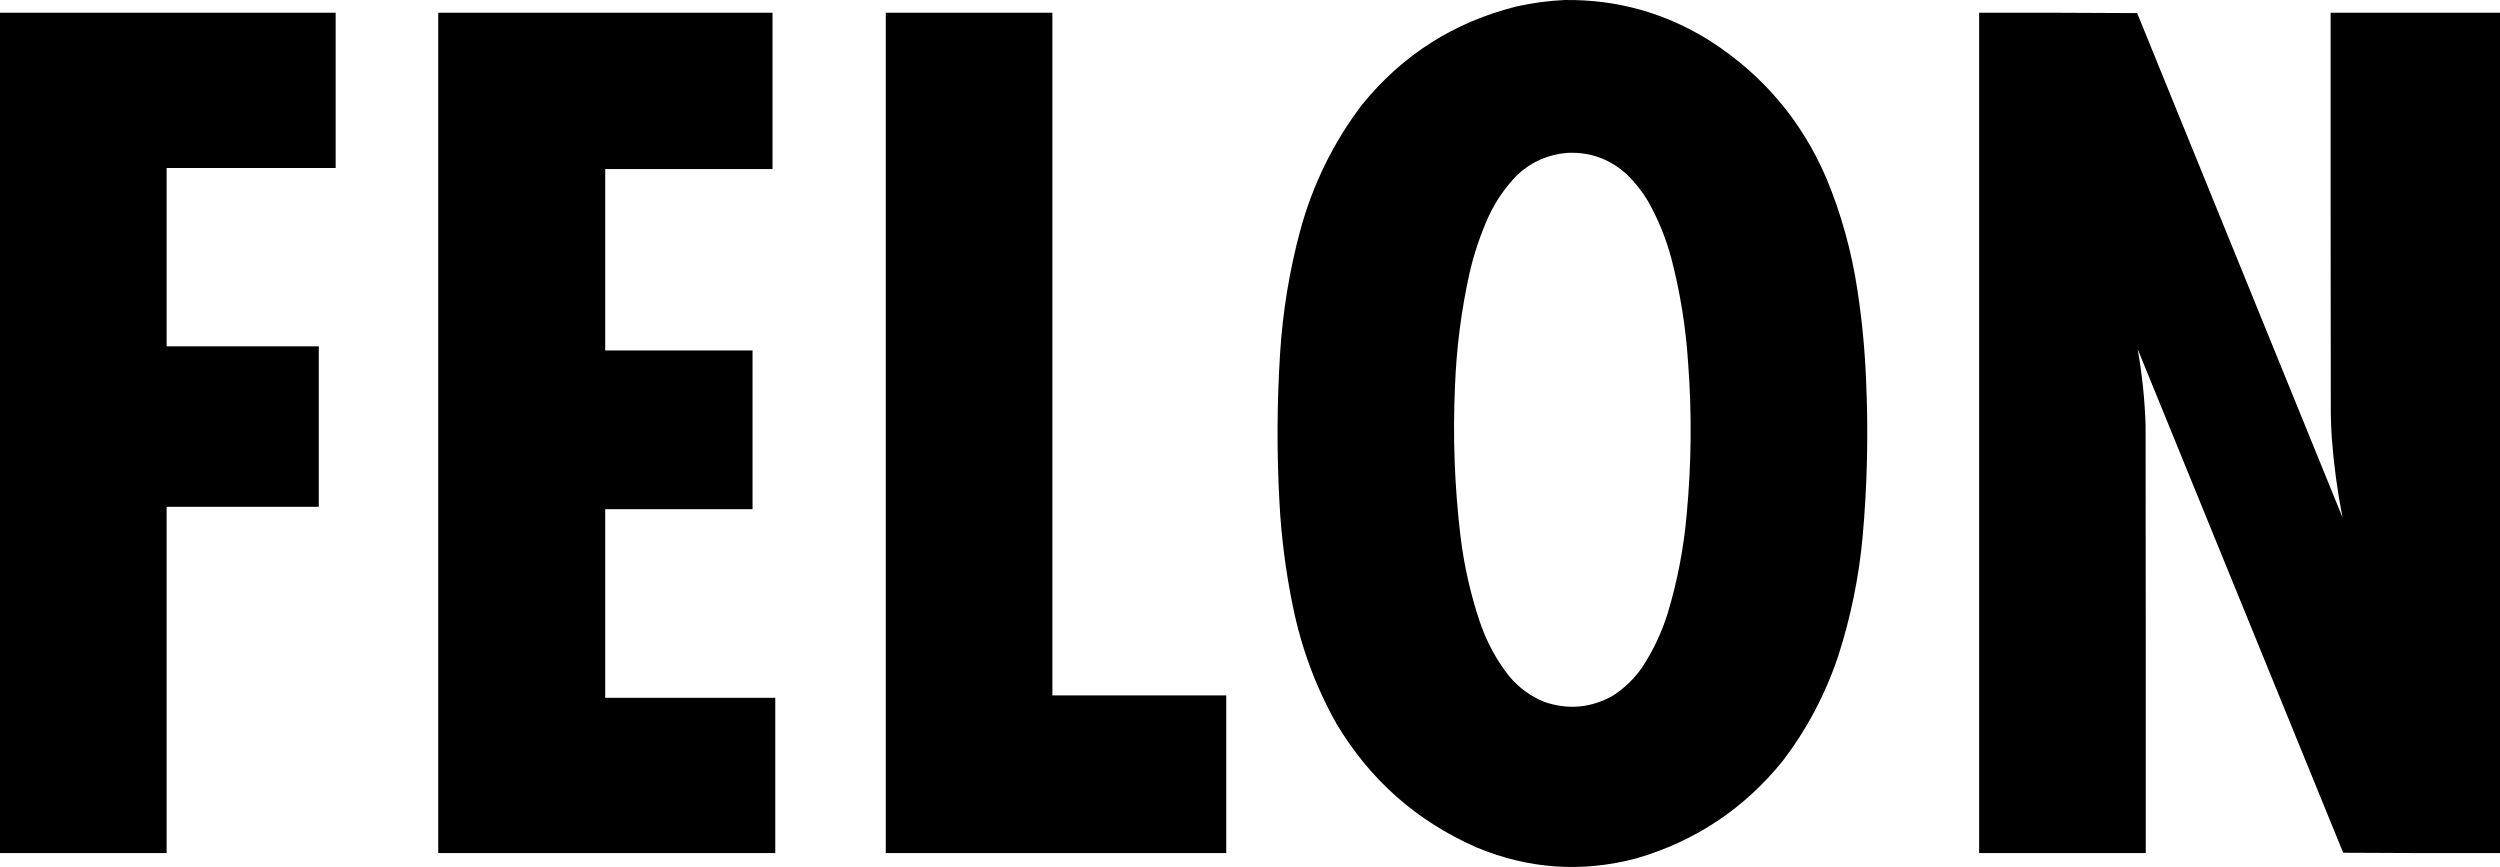 <svg xmlns="http://www.w3.org/2000/svg" xmlns:xlink="http://www.w3.org/1999/xlink" version="1.1" style="shape-rendering:geometricPrecision; text-rendering:geometricPrecision; image-rendering:optimizeQuality; fill-rule:evenodd; clip-rule:evenodd" viewBox="118.5 2234.44 7262 2518.42">
<g><path style="opacity:0.998" fill="#000000" d="M 4663.5,2234.5 C 4815.97,2232.61 4956.64,2272.11 5085.5,2353C 5239.06,2451.57 5351.89,2584.73 5424,2752.5C 5467.23,2857.07 5497.23,2965.41 5514,3077.5C 5527.2,3163.7 5535.53,3250.36 5539,3337.5C 5546.02,3490.07 5542.68,3642.4 5529,3794.5C 5518.01,3912.47 5494.34,4027.8 5458,4140.5C 5421.07,4250.71 5367.74,4351.71 5298,4443.5C 5185.91,4582.83 5043.75,4677.66 4871.5,4728C 4713.23,4769.63 4558.56,4758.96 4407.5,4696C 4233.16,4619.32 4097.33,4499.16 4000,4335.5C 3940.26,4228.96 3898.26,4115.63 3874,3995.5C 3853.37,3895.49 3840.37,3794.49 3835,3692.5C 3827.11,3548.12 3827.78,3403.79 3837,3259.5C 3844.61,3139.55 3863.94,3021.55 3895,2905.5C 3931.42,2771 3991.42,2648.66 4075,2538.5C 4192.64,2393.54 4342.48,2298.38 4524.5,2253C 4570.46,2242.8 4616.79,2236.63 4663.5,2234.5 Z M 4671.5,2678.5 C 4738.14,2675.59 4795.8,2696.59 4844.5,2741.5C 4868.62,2764.77 4889.12,2790.77 4906,2819.5C 4935.16,2871.28 4957.49,2925.95 4973,2983.5C 4999.01,3082.91 5015.35,3183.91 5022,3286.5C 5033.22,3433.8 5031.88,3581.13 5018,3728.5C 5009.45,3826.61 4990.95,3922.78 4962.5,4017C 4945.07,4072.35 4920.57,4124.18 4889,4172.5C 4865.7,4206.13 4836.87,4233.97 4802.5,4256C 4738.8,4291.17 4672.47,4296.84 4603.5,4273C 4564.1,4256.61 4530.6,4232.11 4503,4199.5C 4465.28,4151.74 4436.61,4098.74 4417,4040.5C 4389.92,3959.76 4371.25,3877.09 4361,3792.5C 4343.63,3647.28 4338.29,3501.62 4345,3355.5C 4349.24,3245.23 4363.24,3136.23 4387,3028.5C 4399.95,2971.98 4418.28,2917.31 4442,2864.5C 4463.13,2818.71 4491.3,2777.87 4526.5,2742C 4567.44,2704.07 4615.77,2682.9 4671.5,2678.5 Z"/></g>
<g><path style="opacity:0.999" fill="#000000" d="M 118.5,2271.5 C 443.5,2271.5 768.5,2271.5 1093.5,2271.5C 1093.5,2421.83 1093.5,2572.17 1093.5,2722.5C 929.833,2722.5 766.167,2722.5 602.5,2722.5C 602.5,2895.17 602.5,3067.83 602.5,3240.5C 749.833,3240.5 897.167,3240.5 1044.5,3240.5C 1044.5,3395.83 1044.5,3551.17 1044.5,3706.5C 897.167,3706.5 749.833,3706.5 602.5,3706.5C 602.5,4041.83 602.5,4377.17 602.5,4712.5C 441.167,4712.5 279.833,4712.5 118.5,4712.5C 118.5,3898.83 118.5,3085.17 118.5,2271.5 Z"/></g>
<g><path style="opacity:0.998" fill="#000000" d="M 1391.5,2271.5 C 1715.17,2271.5 2038.83,2271.5 2362.5,2271.5C 2362.5,2422.83 2362.5,2574.17 2362.5,2725.5C 2200.5,2725.5 2038.5,2725.5 1876.5,2725.5C 1876.5,2901.17 1876.5,3076.83 1876.5,3252.5C 2019.17,3252.5 2161.83,3252.5 2304.5,3252.5C 2304.5,3406.17 2304.5,3559.83 2304.5,3713.5C 2161.83,3713.5 2019.17,3713.5 1876.5,3713.5C 1876.5,3896.17 1876.5,4078.83 1876.5,4261.5C 2041.17,4261.5 2205.83,4261.5 2370.5,4261.5C 2370.5,4411.83 2370.5,4562.17 2370.5,4712.5C 2044.17,4712.5 1717.83,4712.5 1391.5,4712.5C 1391.5,3898.83 1391.5,3085.17 1391.5,2271.5 Z"/></g>
<g><path style="opacity:0.999" fill="#000000" d="M 2691.5,2271.5 C 2852.83,2271.5 3014.17,2271.5 3175.5,2271.5C 3175.5,2932.5 3175.5,3593.5 3175.5,4254.5C 3343.83,4254.5 3512.17,4254.5 3680.5,4254.5C 3680.5,4407.17 3680.5,4559.83 3680.5,4712.5C 3350.83,4712.5 3021.17,4712.5 2691.5,4712.5C 2691.5,3898.83 2691.5,3085.17 2691.5,2271.5 Z"/></g>
<g><path style="opacity:0.998" fill="#000000" d="M 5867.5,2271.5 C 6020.5,2271.17 6173.5,2271.5 6326.5,2272.5C 6525.33,2760.83 6724.17,3249.17 6923,3737.5C 6908.19,3661.84 6897.86,3585.51 6892,3508.5C 6890.37,3484.19 6889.37,3459.86 6889,3435.5C 6888.5,3047.5 6888.33,2659.5 6888.5,2271.5C 7052.5,2271.5 7216.5,2271.5 7380.5,2271.5C 7380.5,3085.17 7380.5,3898.83 7380.5,4712.5C 7228.6,4712.83 7076.76,4712.5 6925,4711.5C 6726,4223.83 6527,3736.17 6328,3248.5C 6340.93,3321.55 6348.6,3395.22 6351,3469.5C 6351.5,3883.83 6351.67,4298.17 6351.5,4712.5C 6190.17,4712.5 6028.83,4712.5 5867.5,4712.5C 5867.5,3898.83 5867.5,3085.17 5867.5,2271.5 Z"/></g>
</svg>